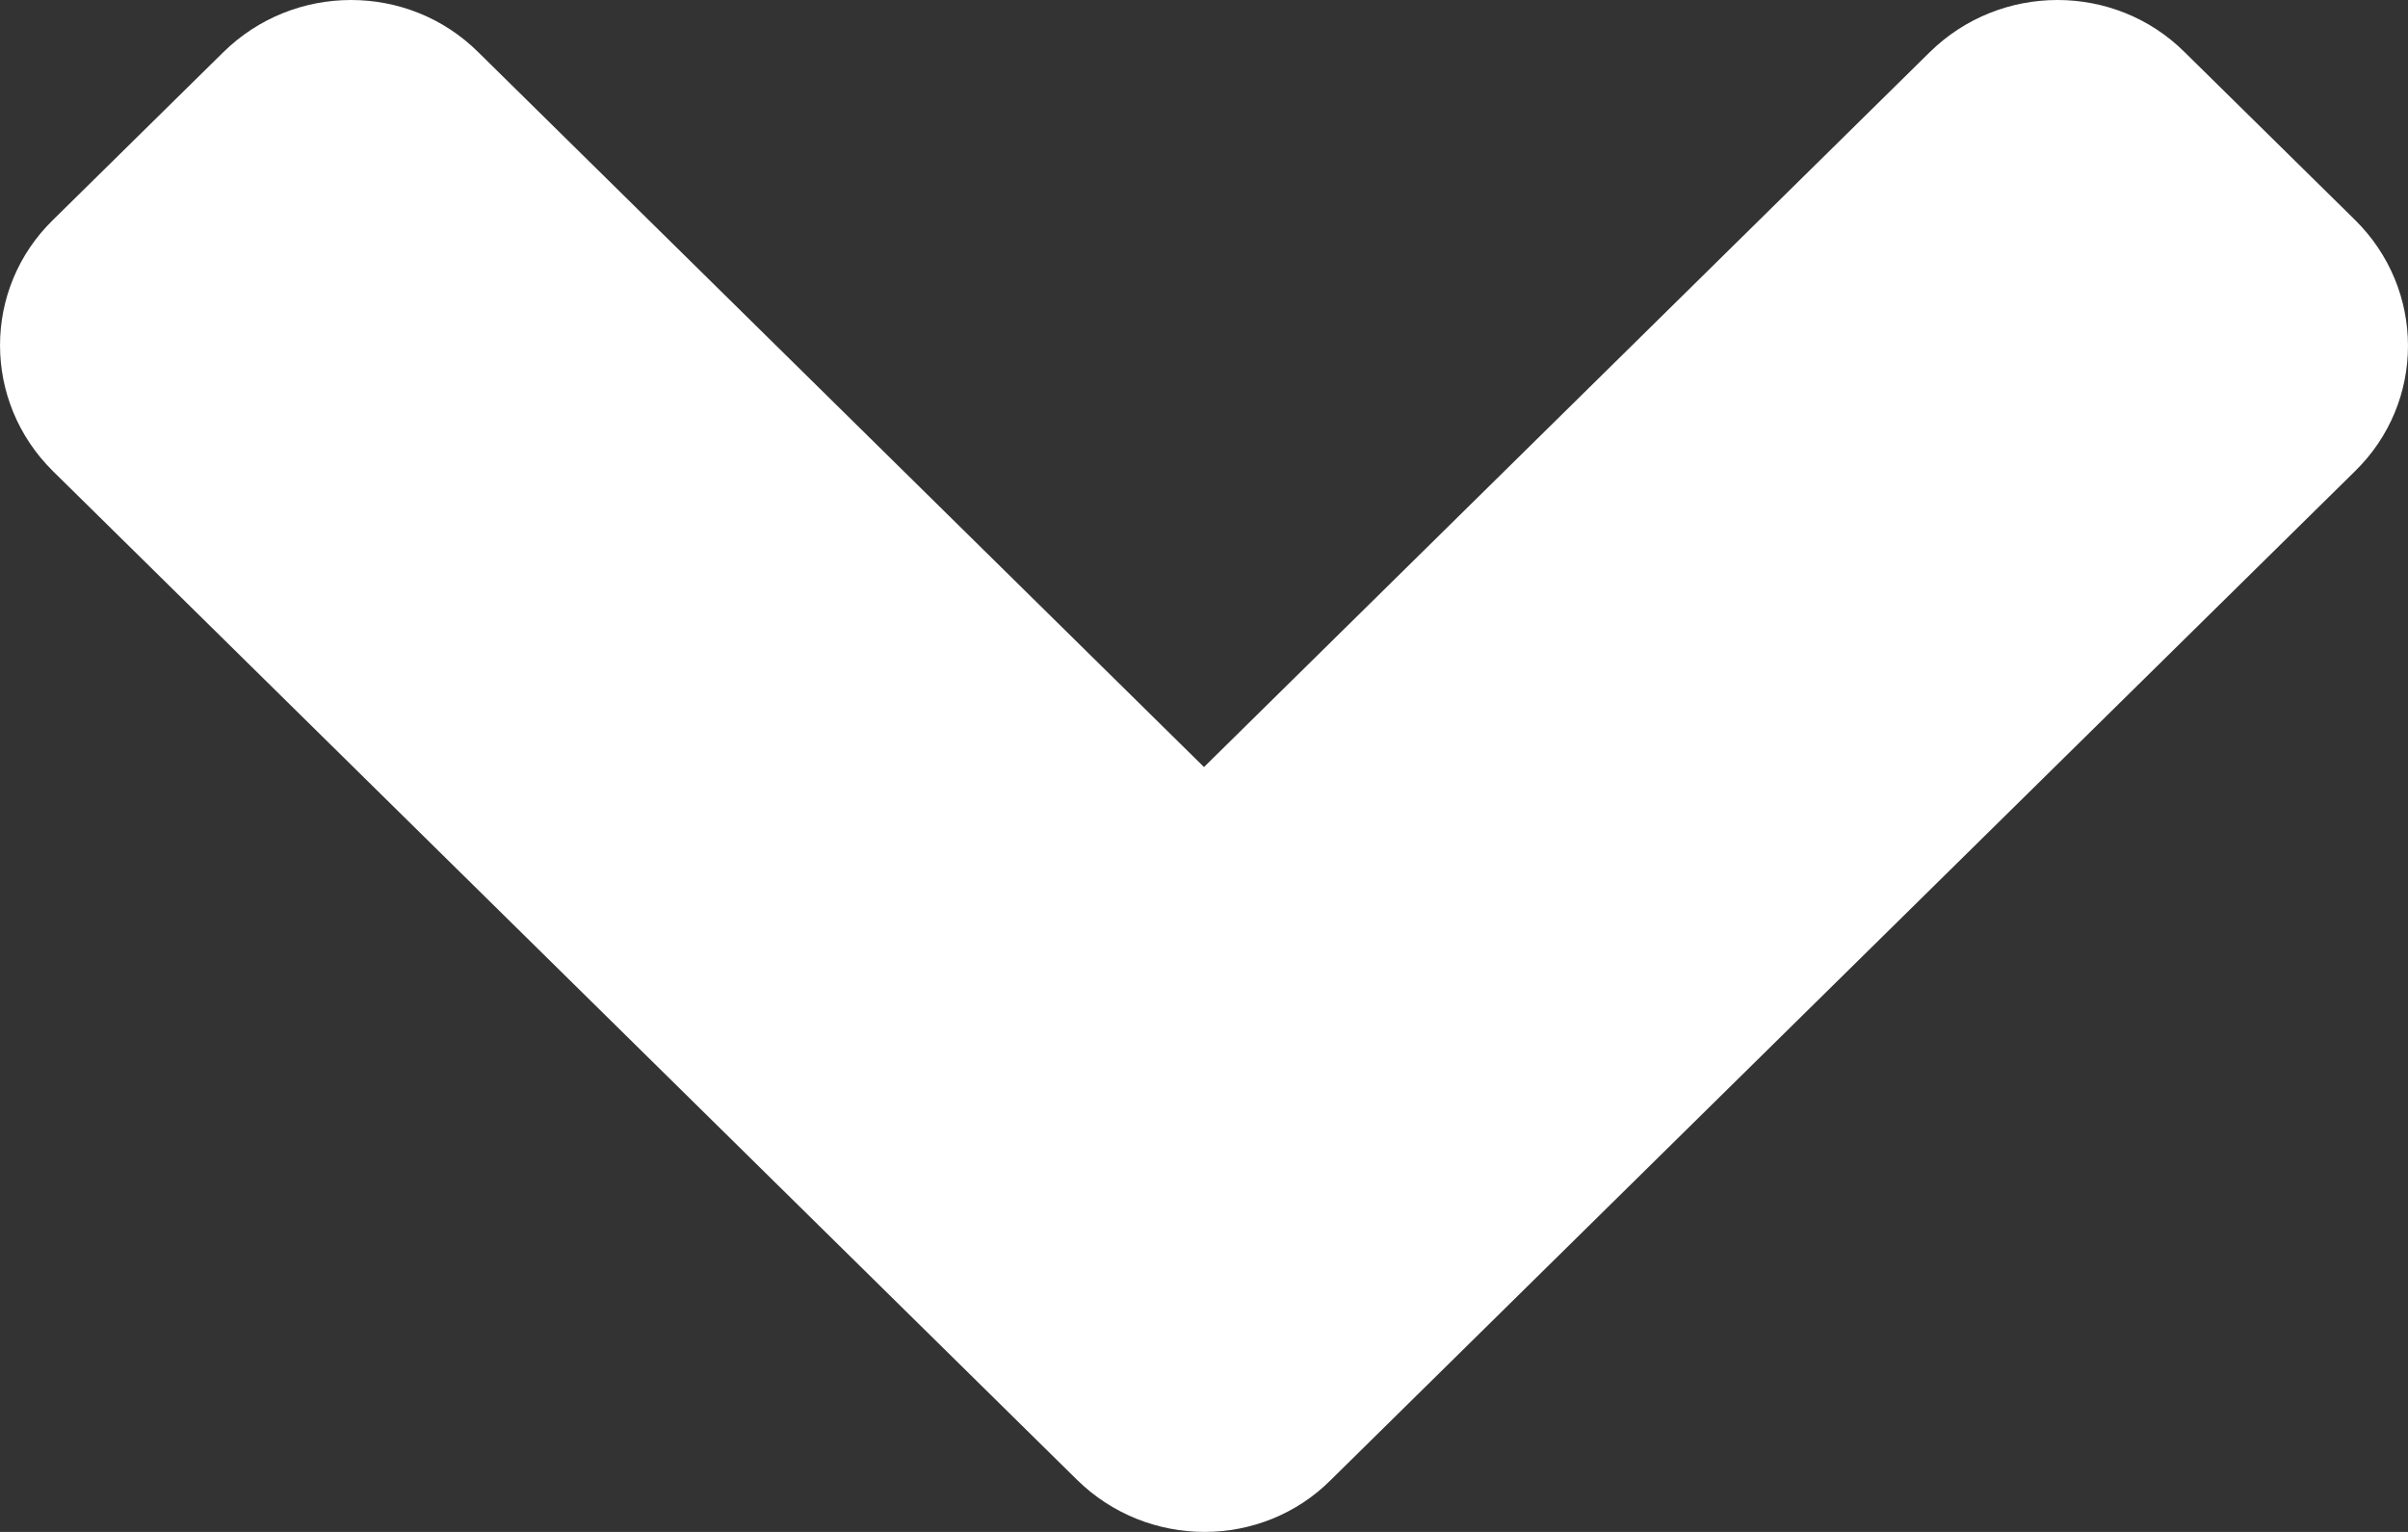 <svg width="33" height="21" viewBox="0 0 33 21" fill="none" xmlns="http://www.w3.org/2000/svg">
<rect x="0" y="0" width="33" height="21" fill="#333333" stroke="none"/>
<path d="M14.757 20.283L0.727 6.46C-0.242 5.504 -0.242 3.959 0.727 3.014L3.059 0.717C4.028 -0.239 5.596 -0.239 6.556 0.717L16.5 10.515L26.444 0.717C27.414 -0.239 28.982 -0.239 29.941 0.717L32.273 3.014C33.242 3.969 33.242 5.514 32.273 6.46L18.243 20.283C17.294 21.239 15.726 21.239 14.757 20.283V20.283Z" fill="white"/>
</svg>
